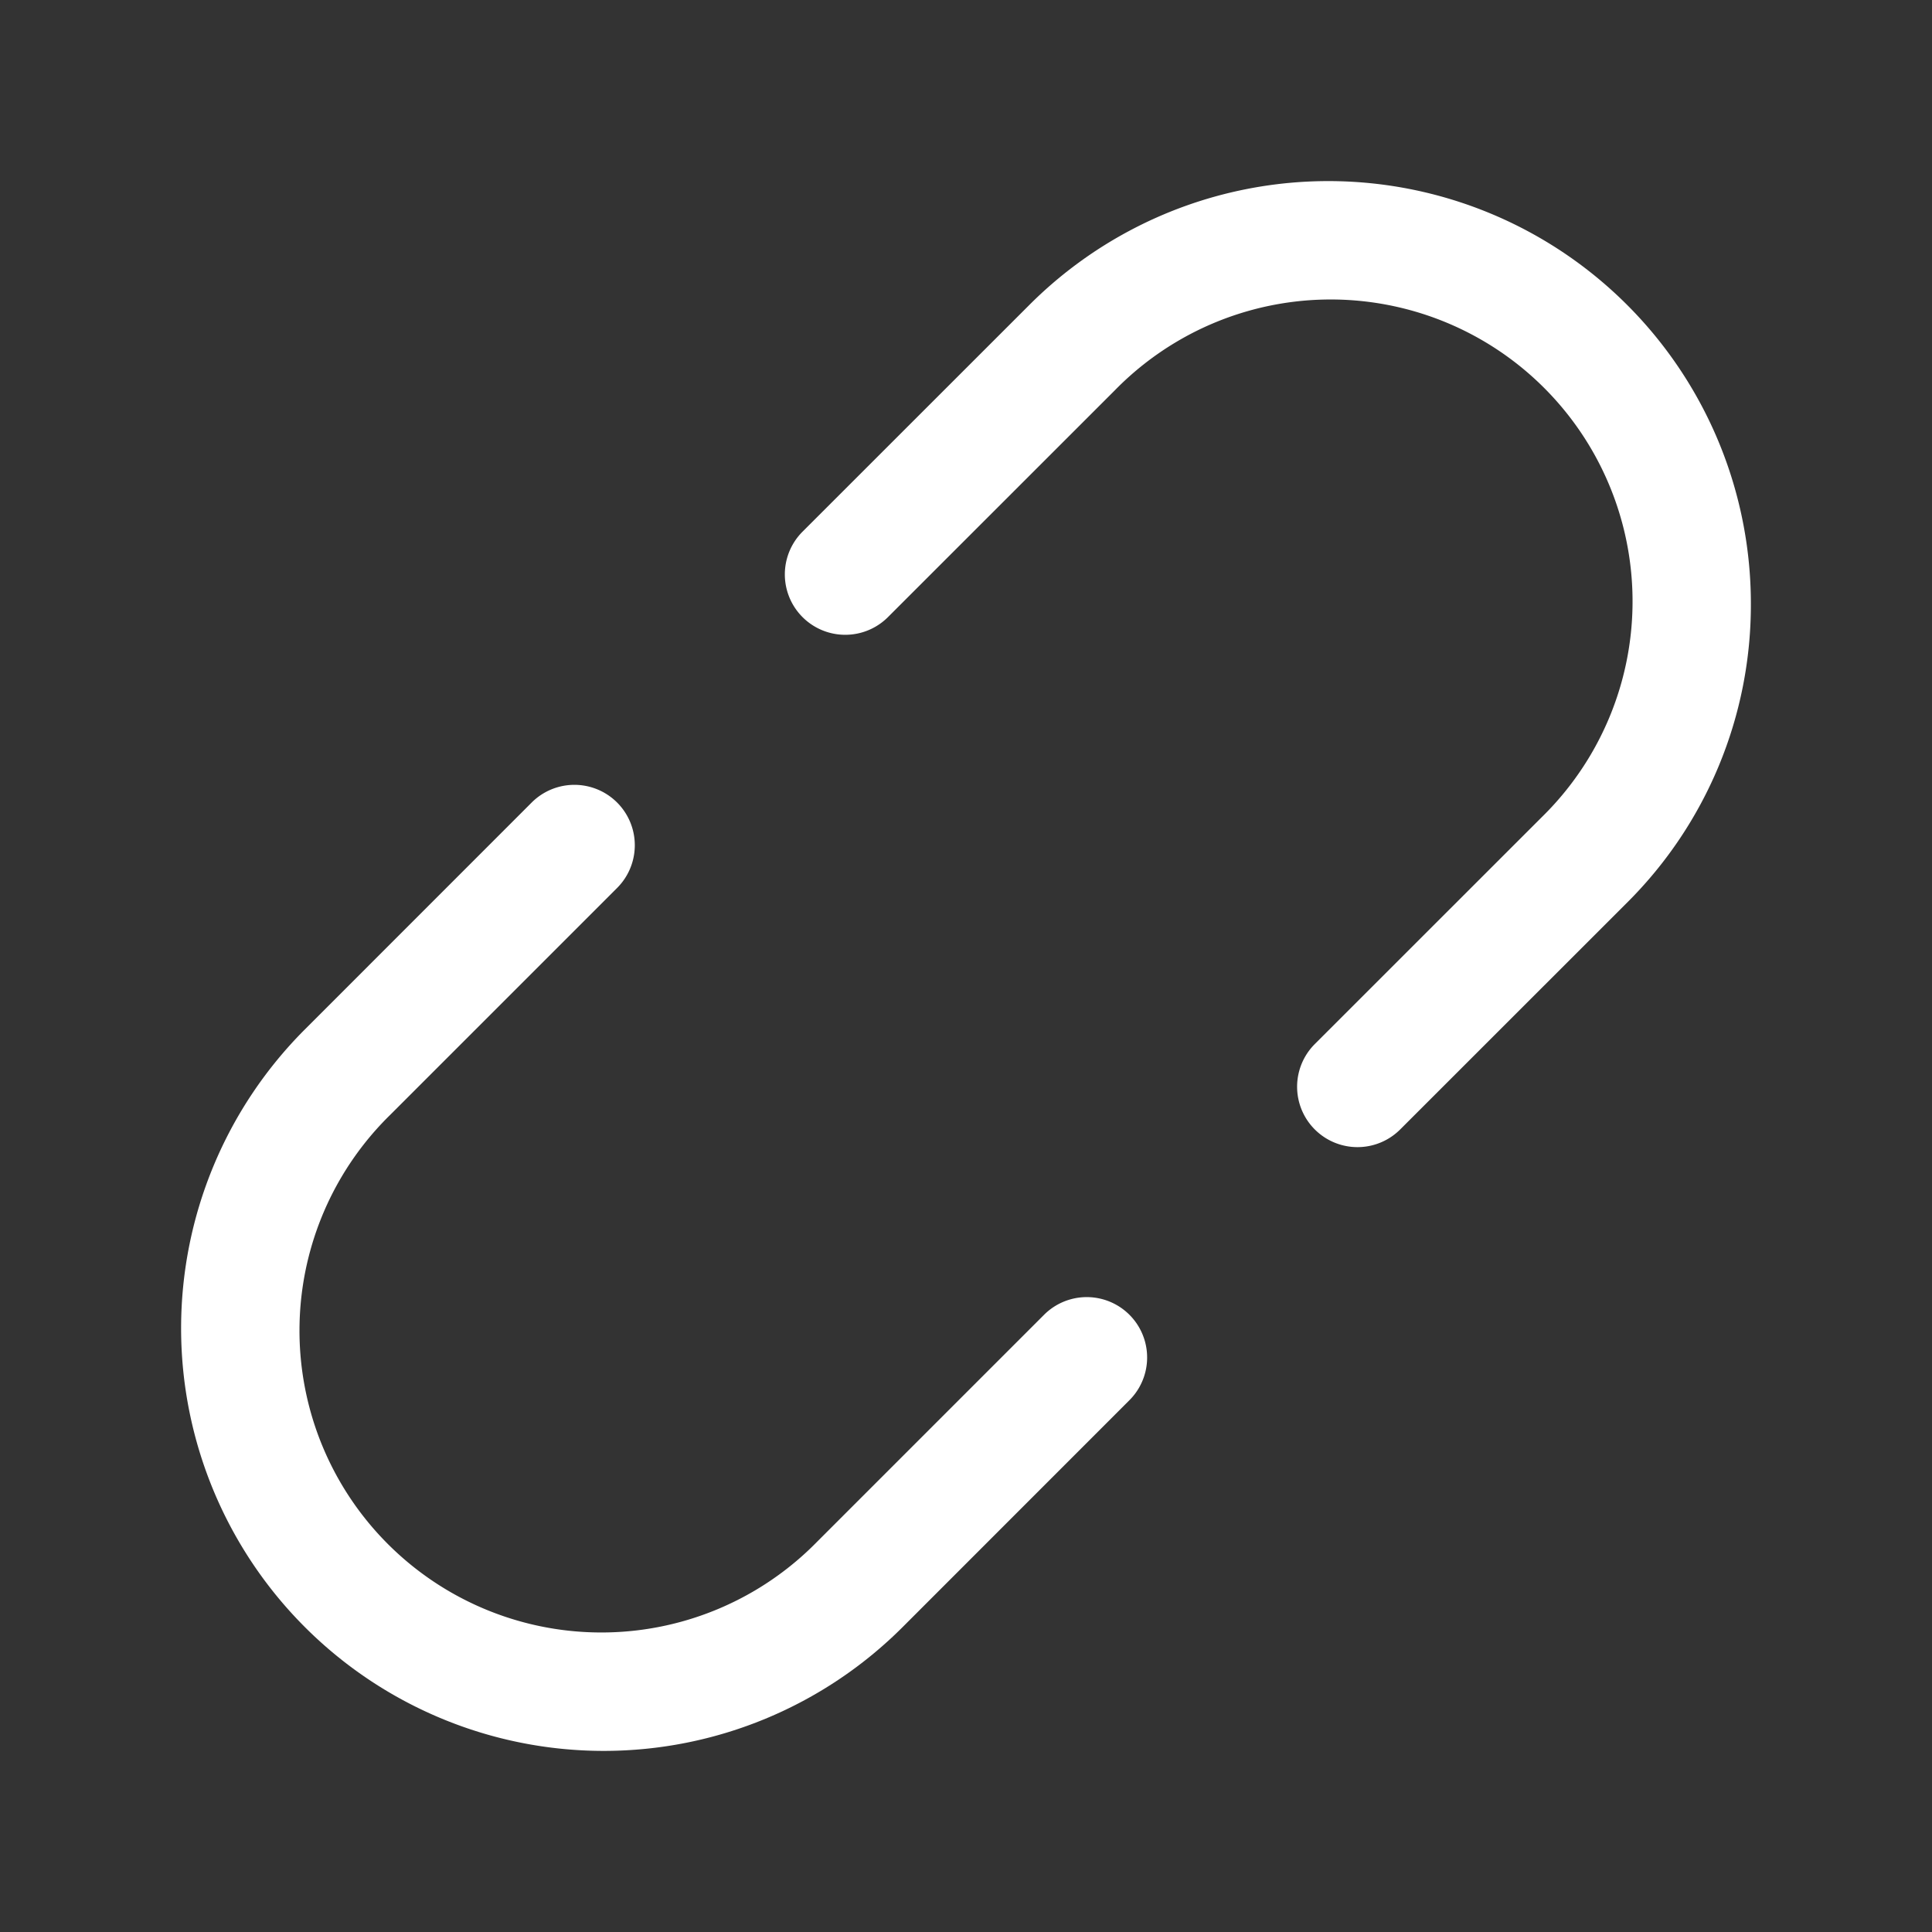 <svg fill="white" height="32" viewBox="0 0 256 256" width="32" xmlns="http://www.w3.org/2000/svg">
<rect x="0" y="0" width="256" height="256" fill="#333333" stroke="none"/>
<path d="M232,80a55.67,55.67,0,0,1-16.4,39.6l-30.07,30.06a8,8,0,0,1-11.31-11.32l30.07-30.06a40,40,0,1,0-56.57-56.56L117.66,81.77a8,8,0,0,1-11.32-11.32L136.4,40.4A56,56,0,0,1,232,80Zm-93.66,94.22-30.06,30.06a40,40,0,1,1-56.56-56.57l30.05-30.05a8,8,0,0,0-11.32-11.32L40.4,136.4a56,56,0,0,0,79.2,79.2l30.06-30.07a8,8,0,0,0-11.32-11.31Z"></path>
</svg>
